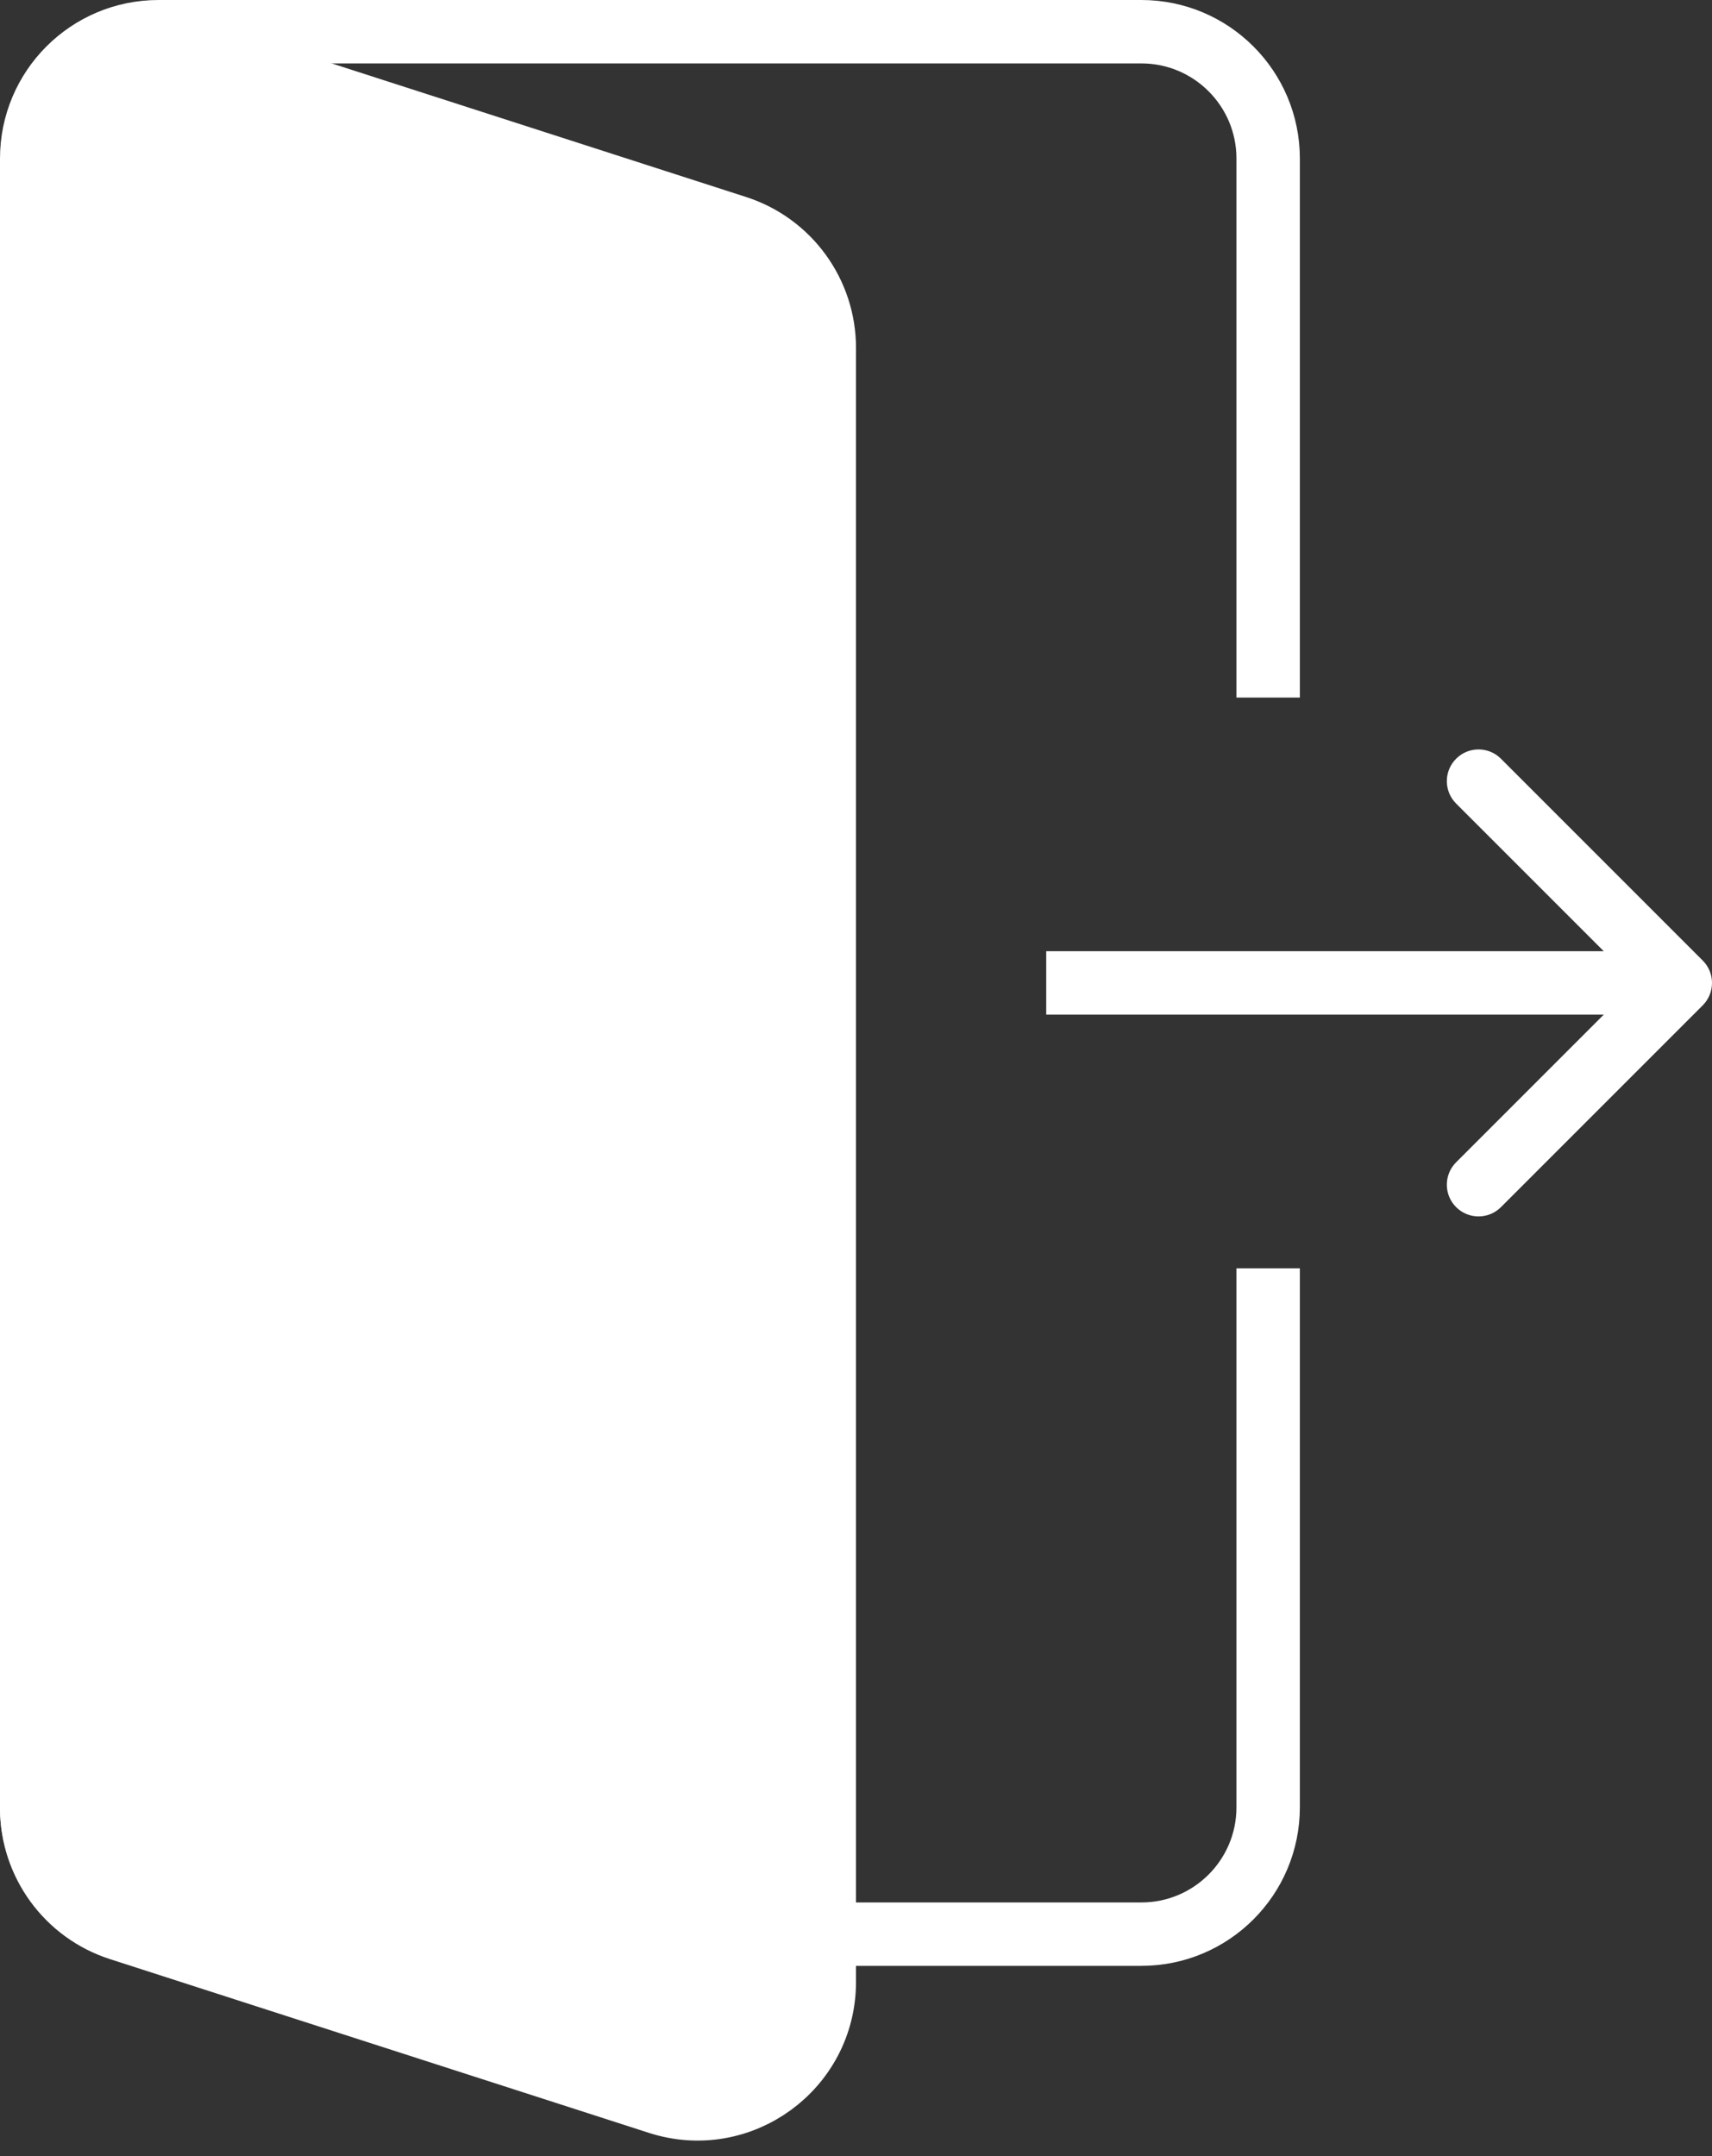 <svg width="54" height="68" viewBox="0 0 54 68" fill="none" xmlns="http://www.w3.org/2000/svg">
<rect x="0" y="0" width="54" height="68" fill="#333333" stroke="none"/>
<path d="M40 22V5C40 2.791 38.209 1 36 1H5C2.791 1 1 2.791 1 5V57C1 59.209 2.791 61 5 61H36C38.209 61 40 59.209 40 57V40" stroke="white" stroke-width="2"/>
<path d="M1 57.028V5.492C1 2.779 3.645 0.853 6.227 1.685L23.227 7.165C24.88 7.698 26 9.236 26 10.973V62.508C26 65.221 23.355 67.147 20.773 66.315L3.773 60.835C2.12 60.302 1 58.764 1 57.028Z" fill="white" stroke="white" stroke-width="2"/>
<path d="M53.707 31.707C54.098 31.317 54.098 30.683 53.707 30.293L47.343 23.929C46.953 23.538 46.319 23.538 45.929 23.929C45.538 24.32 45.538 24.953 45.929 25.343L51.586 31L45.929 36.657C45.538 37.047 45.538 37.681 45.929 38.071C46.319 38.462 46.953 38.462 47.343 38.071L53.707 31.707ZM33 32H53V30H33V32Z" fill="white"/>
</svg>
